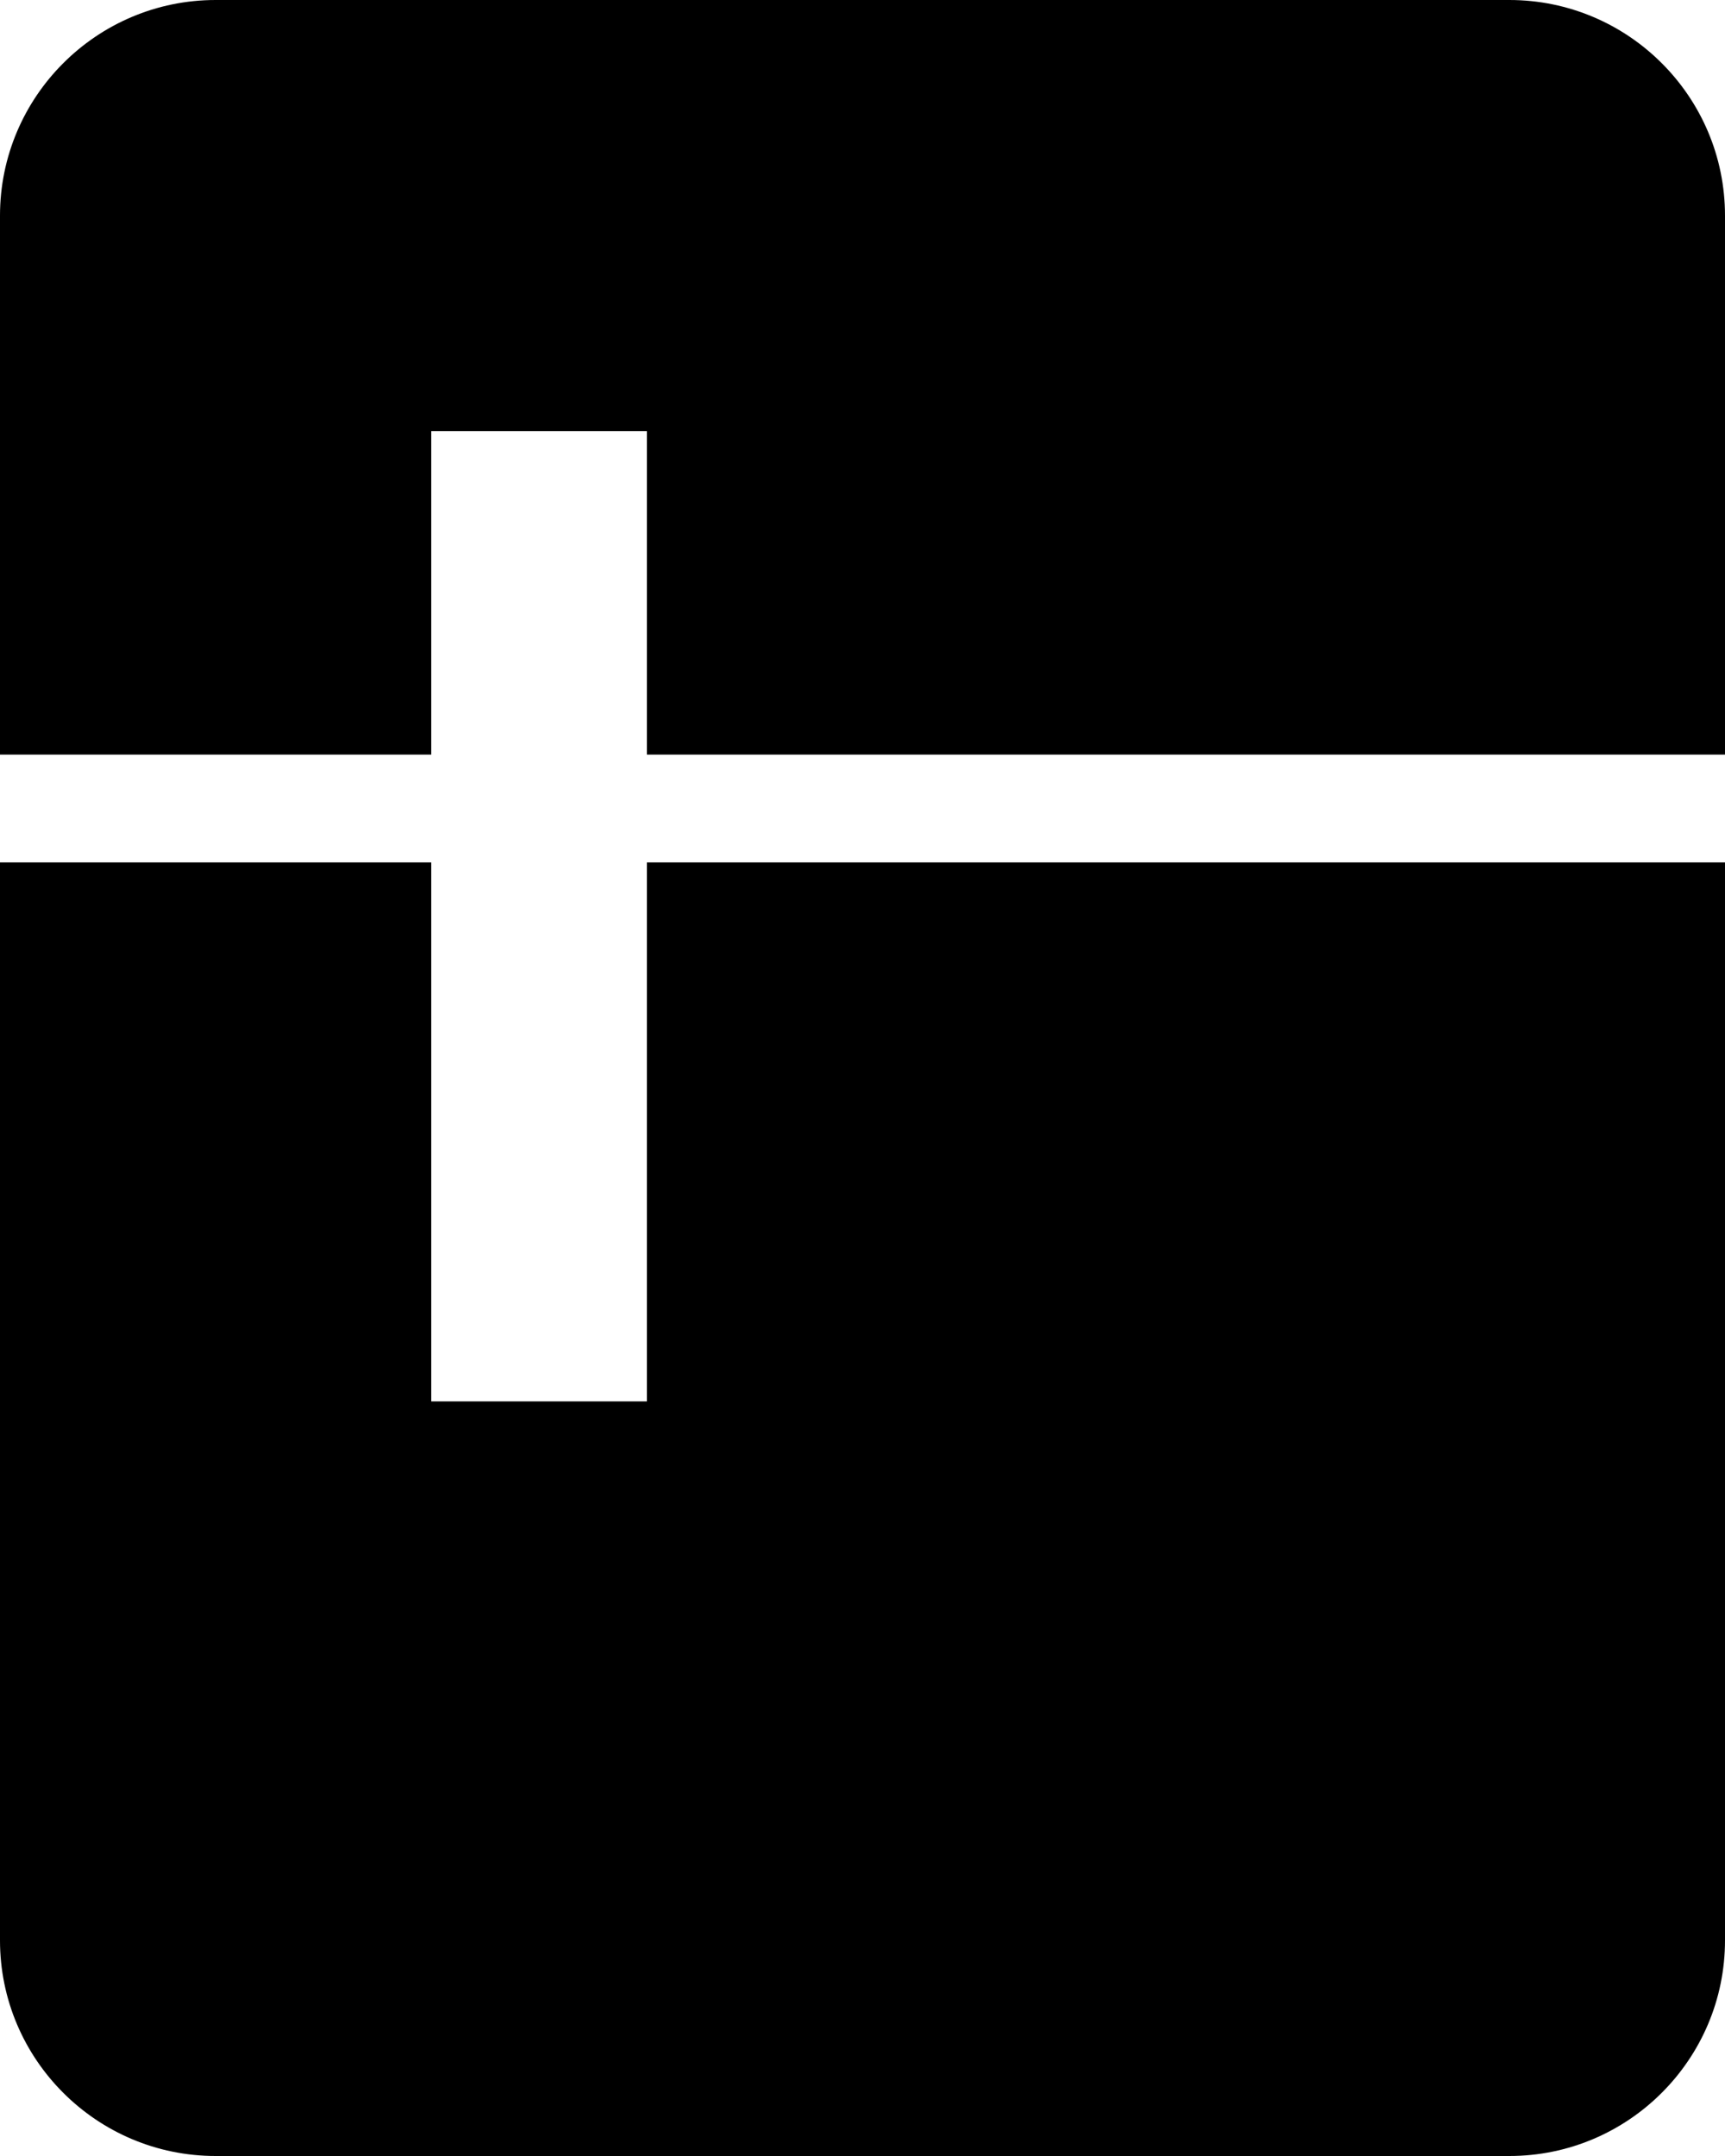 <svg width="16" height="20" viewBox="0 0 16 20" fill="none" xmlns="http://www.w3.org/2000/svg">
<path d="M14 0H2C0.897 0 0 0.897 0 2V7H4V4H6V7H16V2C16 0.897 15.103 0 14 0ZM6 13H4V8H0V18C0 19.103 0.897 20 2 20H14C15.103 20 16 19.103 16 18V8H6V13Z" fill="black"/>
</svg>
